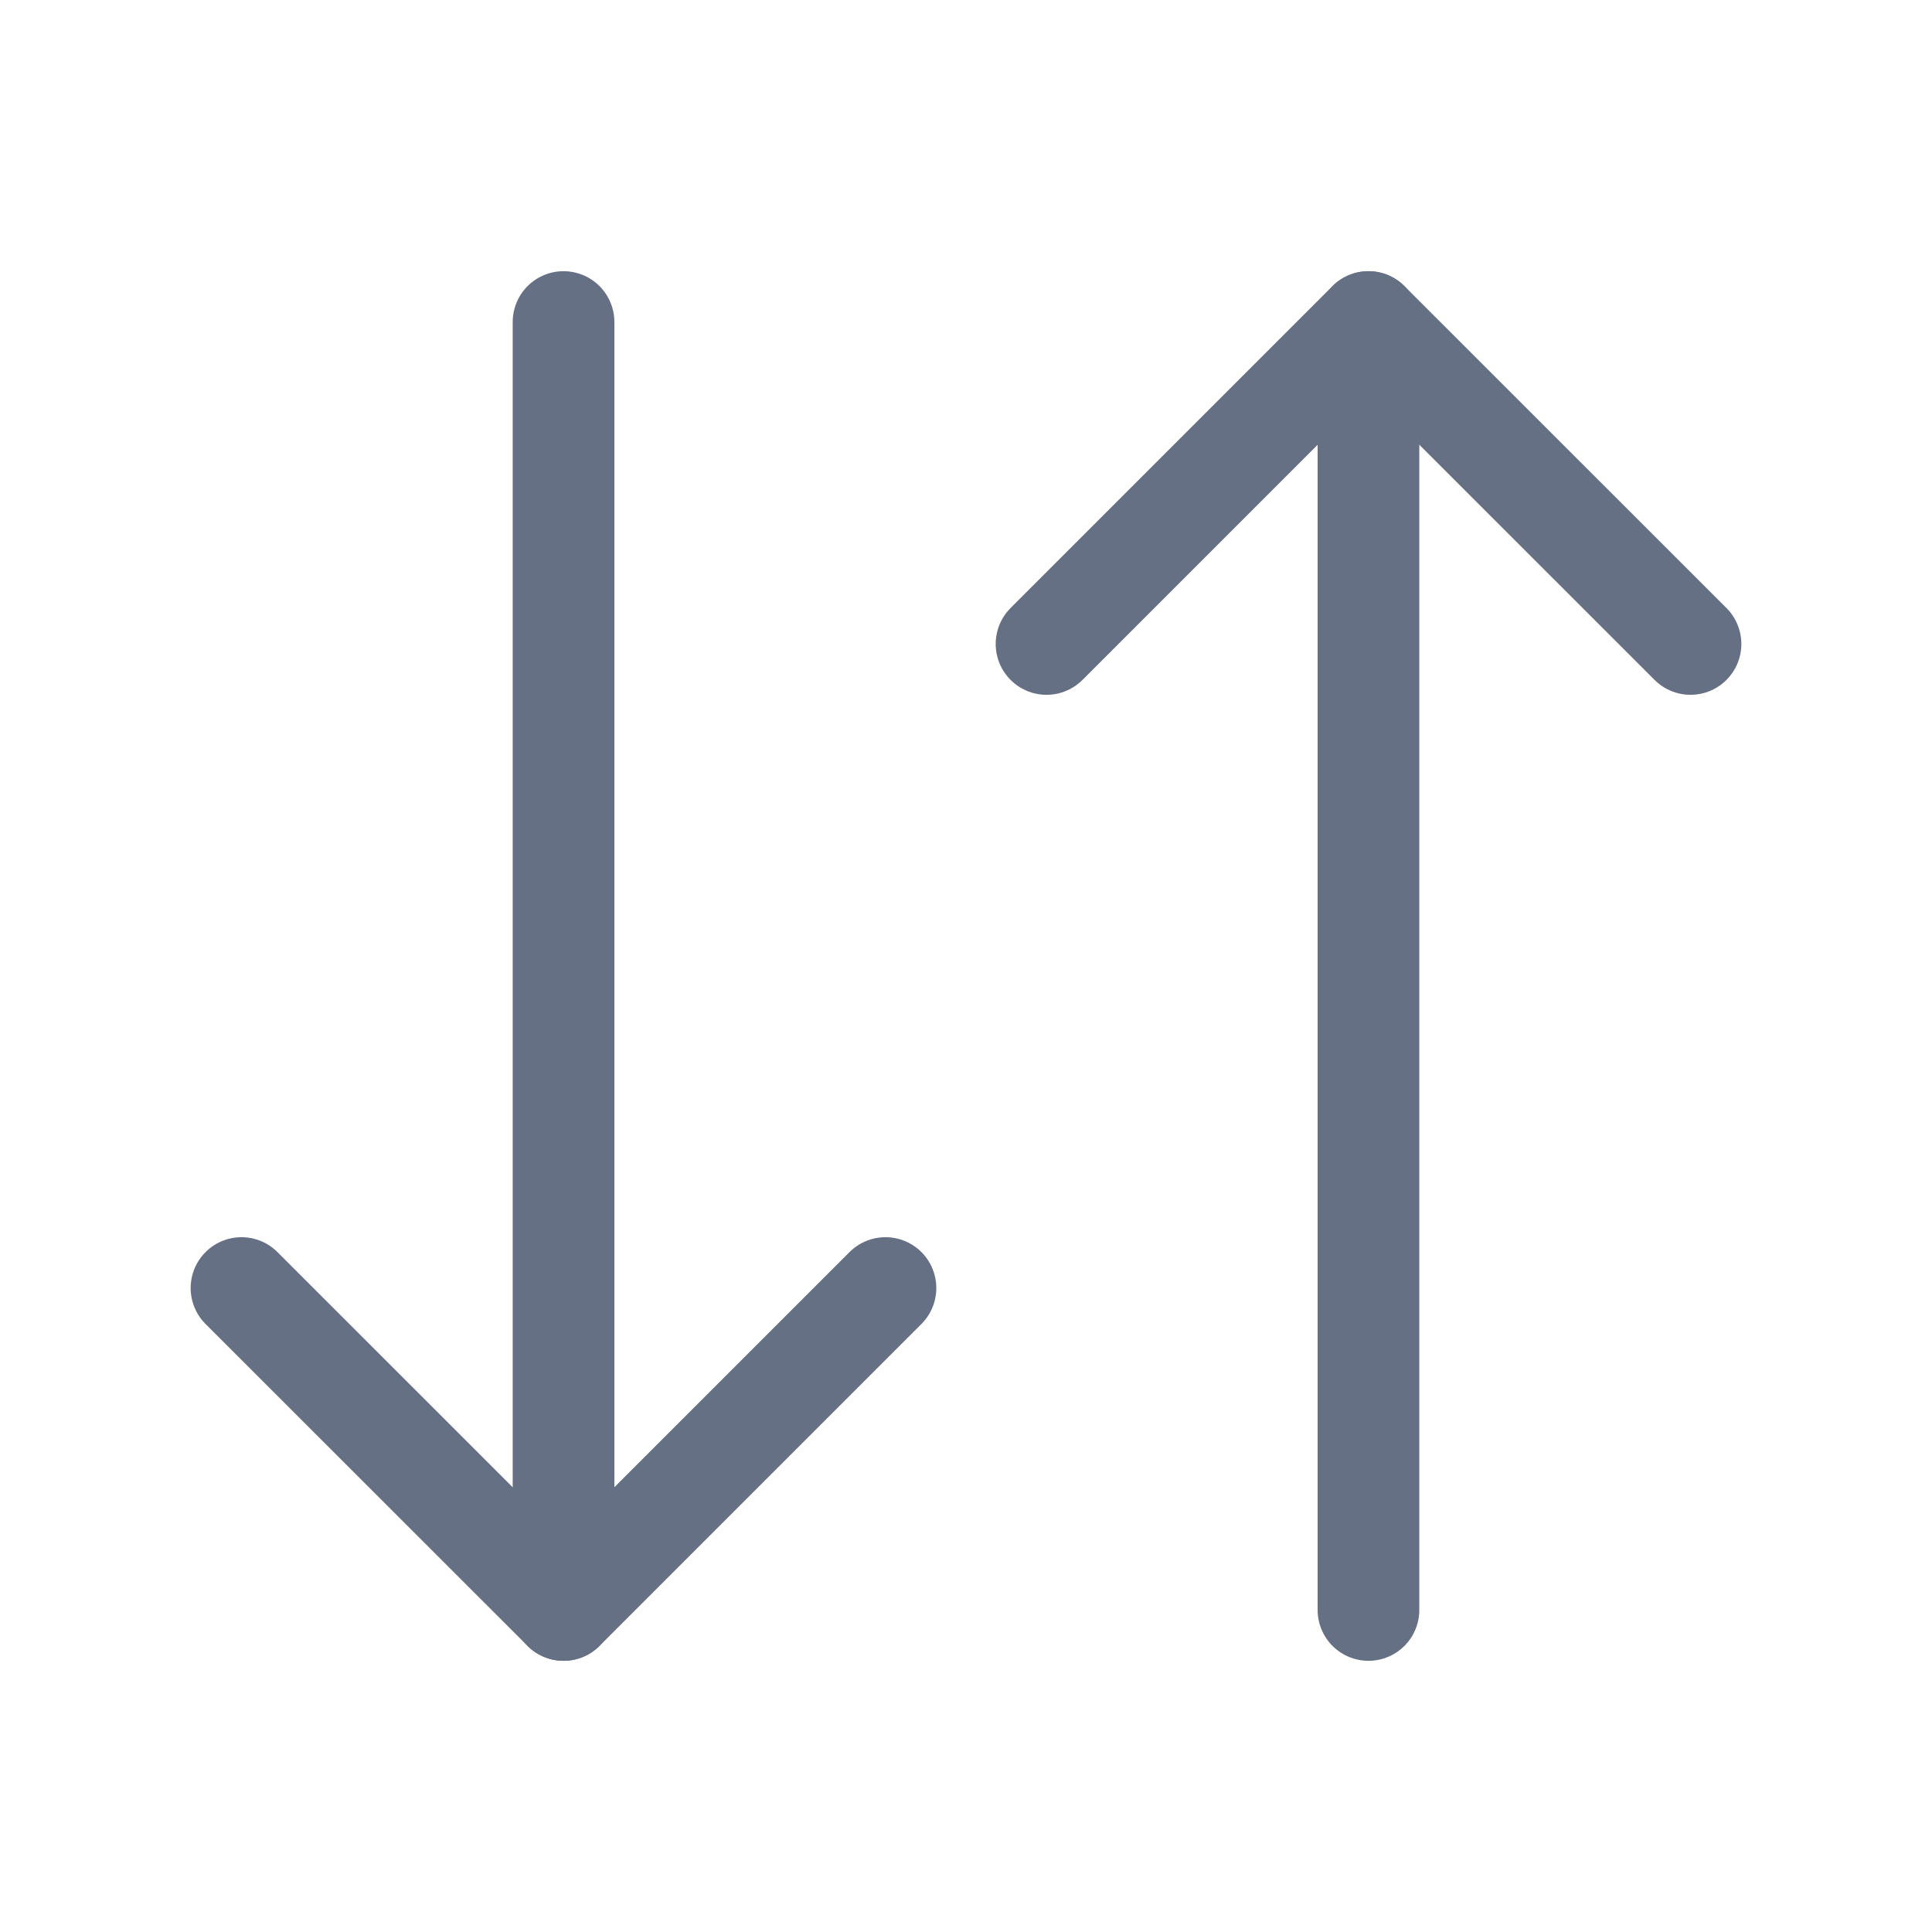 <svg width="19" height="19" viewBox="0 0 19 19" fill="none" xmlns="http://www.w3.org/2000/svg">
<path d="M2.375 12.667L5.542 15.833L8.708 12.667" stroke="#667085" stroke-linecap="round" stroke-linejoin="round"/>
<path d="M5.542 15.833V3.167" stroke="#667085" stroke-linecap="round" stroke-linejoin="round"/>
<path d="M16.625 6.333L13.458 3.167L10.292 6.333" stroke="#667085" stroke-linecap="round" stroke-linejoin="round"/>
<path d="M13.458 3.167V15.833" stroke="#667085" stroke-linecap="round" stroke-linejoin="round"/>
</svg>
